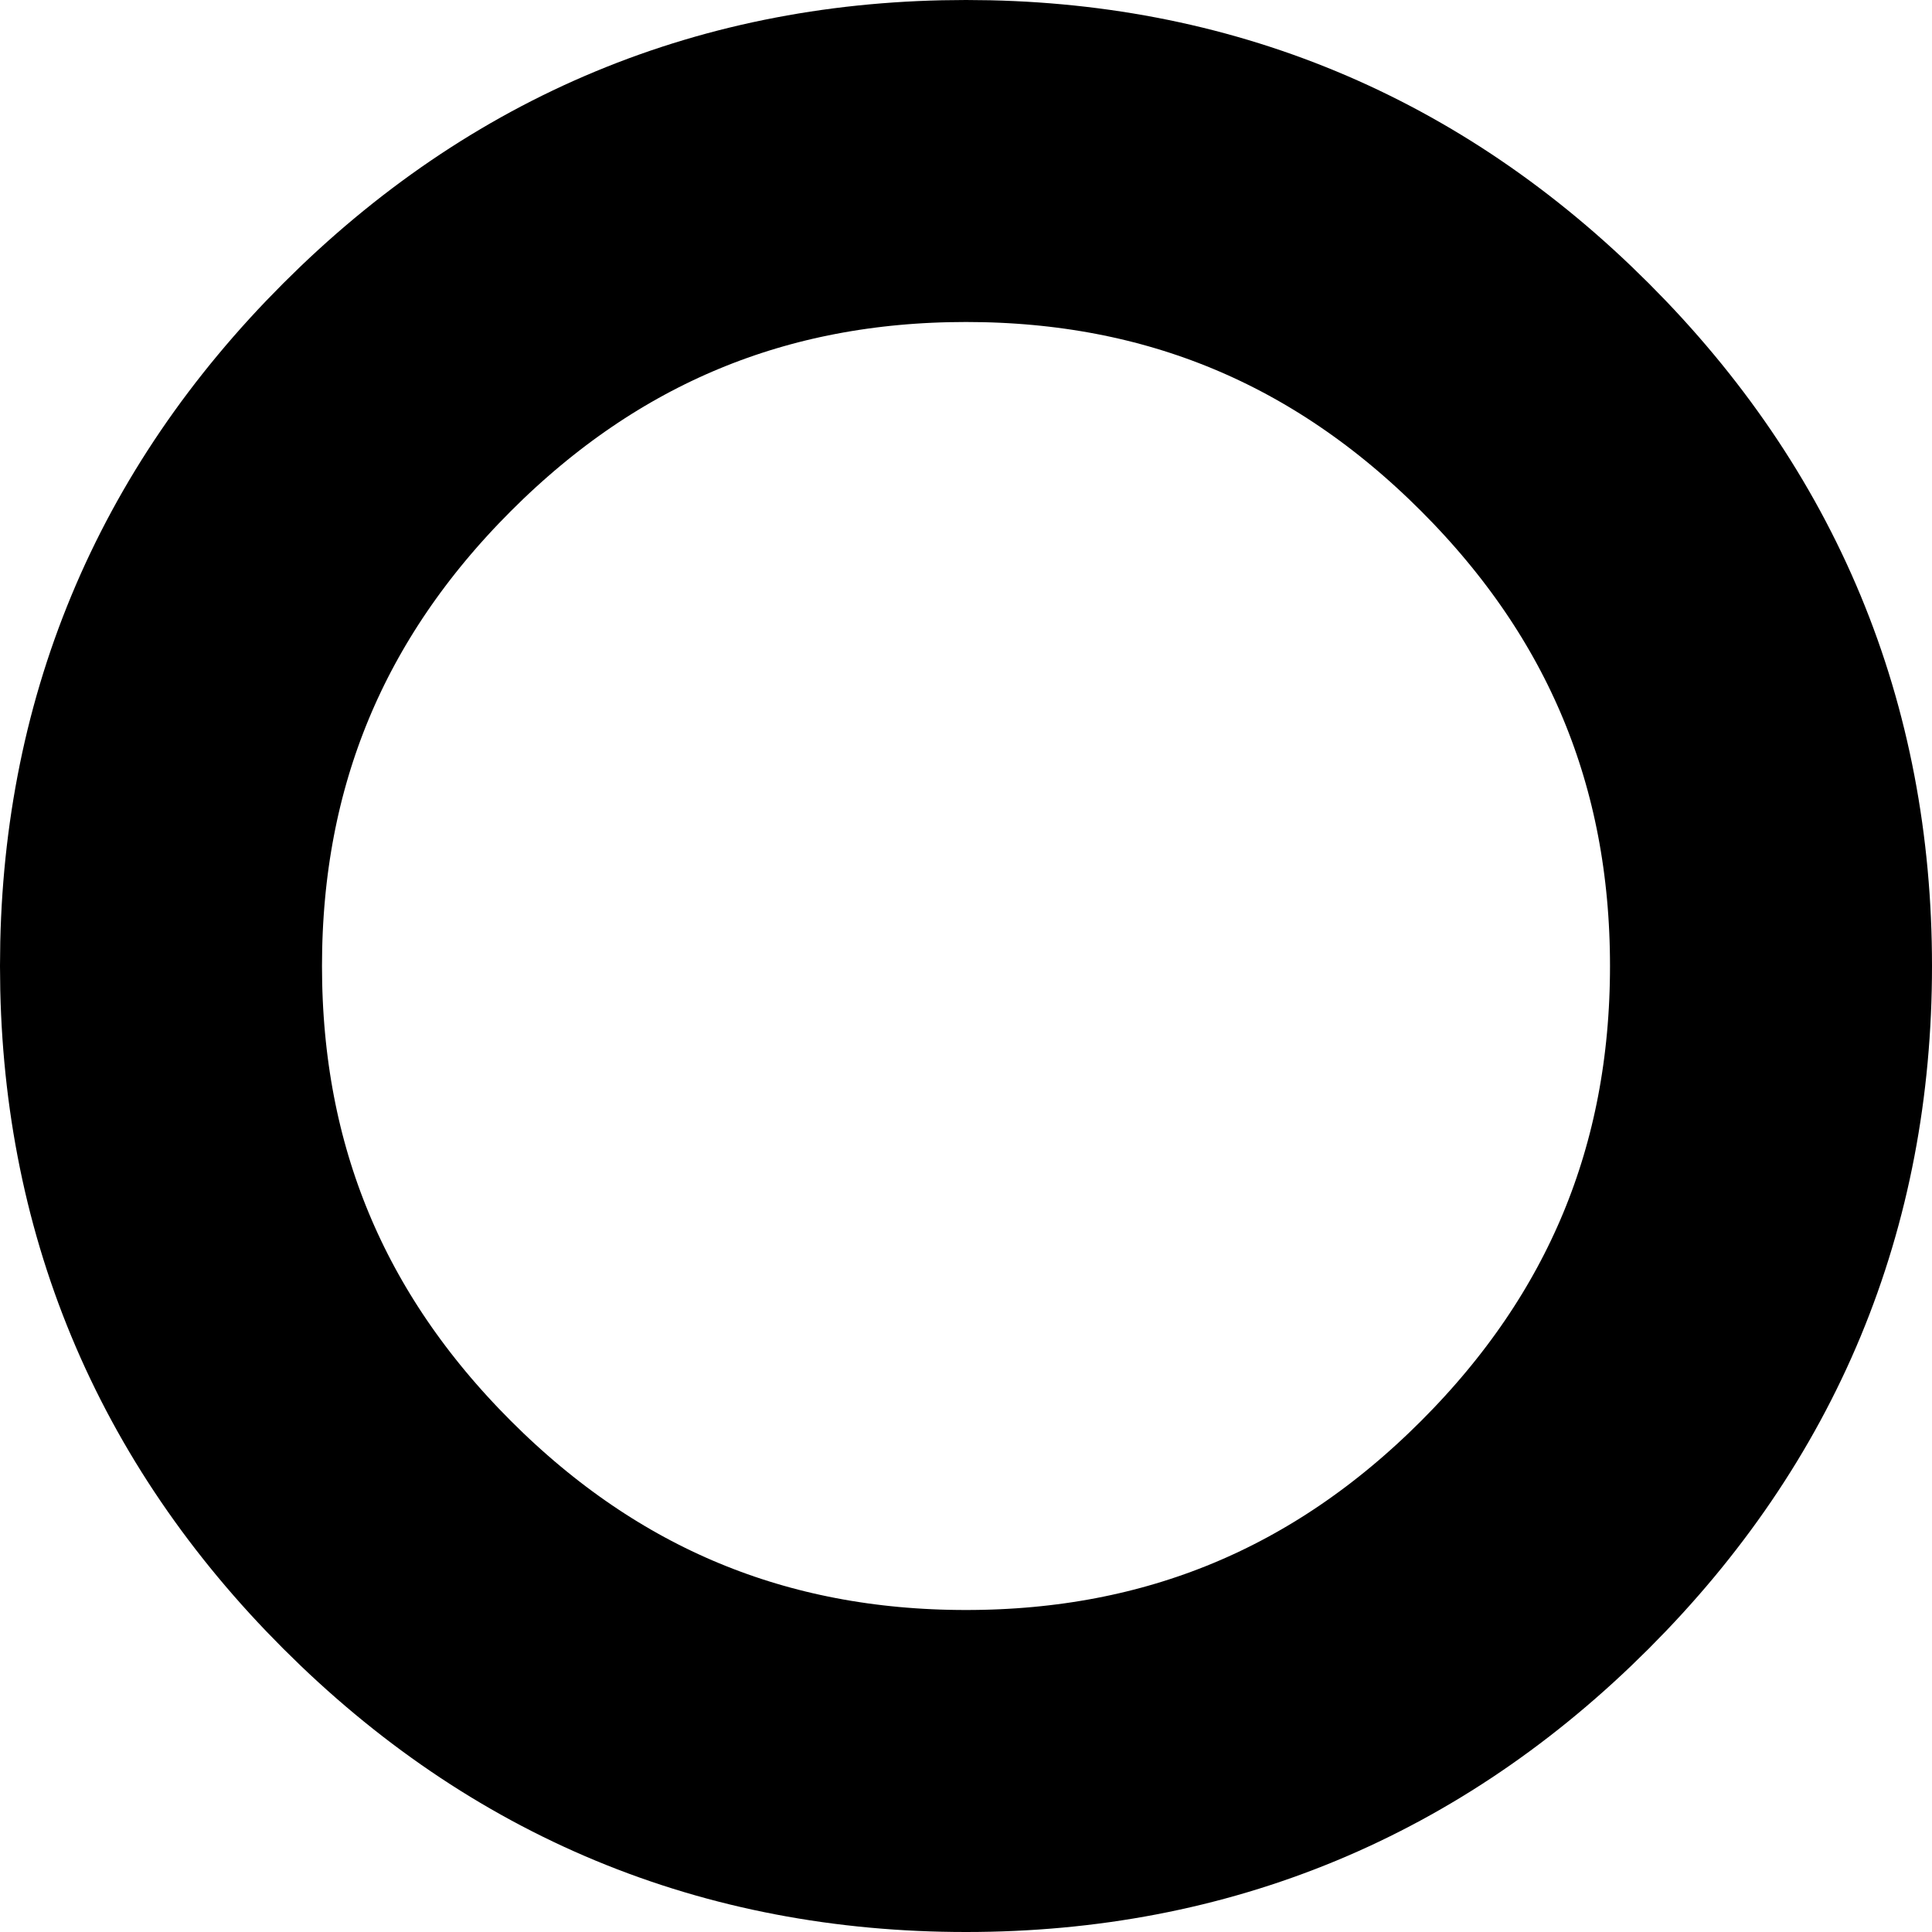 <?xml version="1.0" encoding="UTF-8" standalone="no"?>
<svg xmlns:xlink="http://www.w3.org/1999/xlink" height="9.0px" width="9.0px" xmlns="http://www.w3.org/2000/svg">
  <g transform="matrix(1.0, 0.0, 0.0, 1.0, 43.3, 3.45)">
    <path d="M-35.05 1.05 Q-35.05 2.6 -36.15 3.7 -37.25 4.8 -38.8 4.8 -40.35 4.8 -41.45 3.7 -42.55 2.6 -42.55 1.05 -42.55 -0.5 -41.45 -1.6 -40.35 -2.7 -38.8 -2.7 -37.25 -2.7 -36.15 -1.6 -35.05 -0.5 -35.05 1.05 Z" fill="none" stroke="#000000" stroke-linecap="round" stroke-linejoin="round" stroke-width="1.5"/>
  </g>
</svg>
